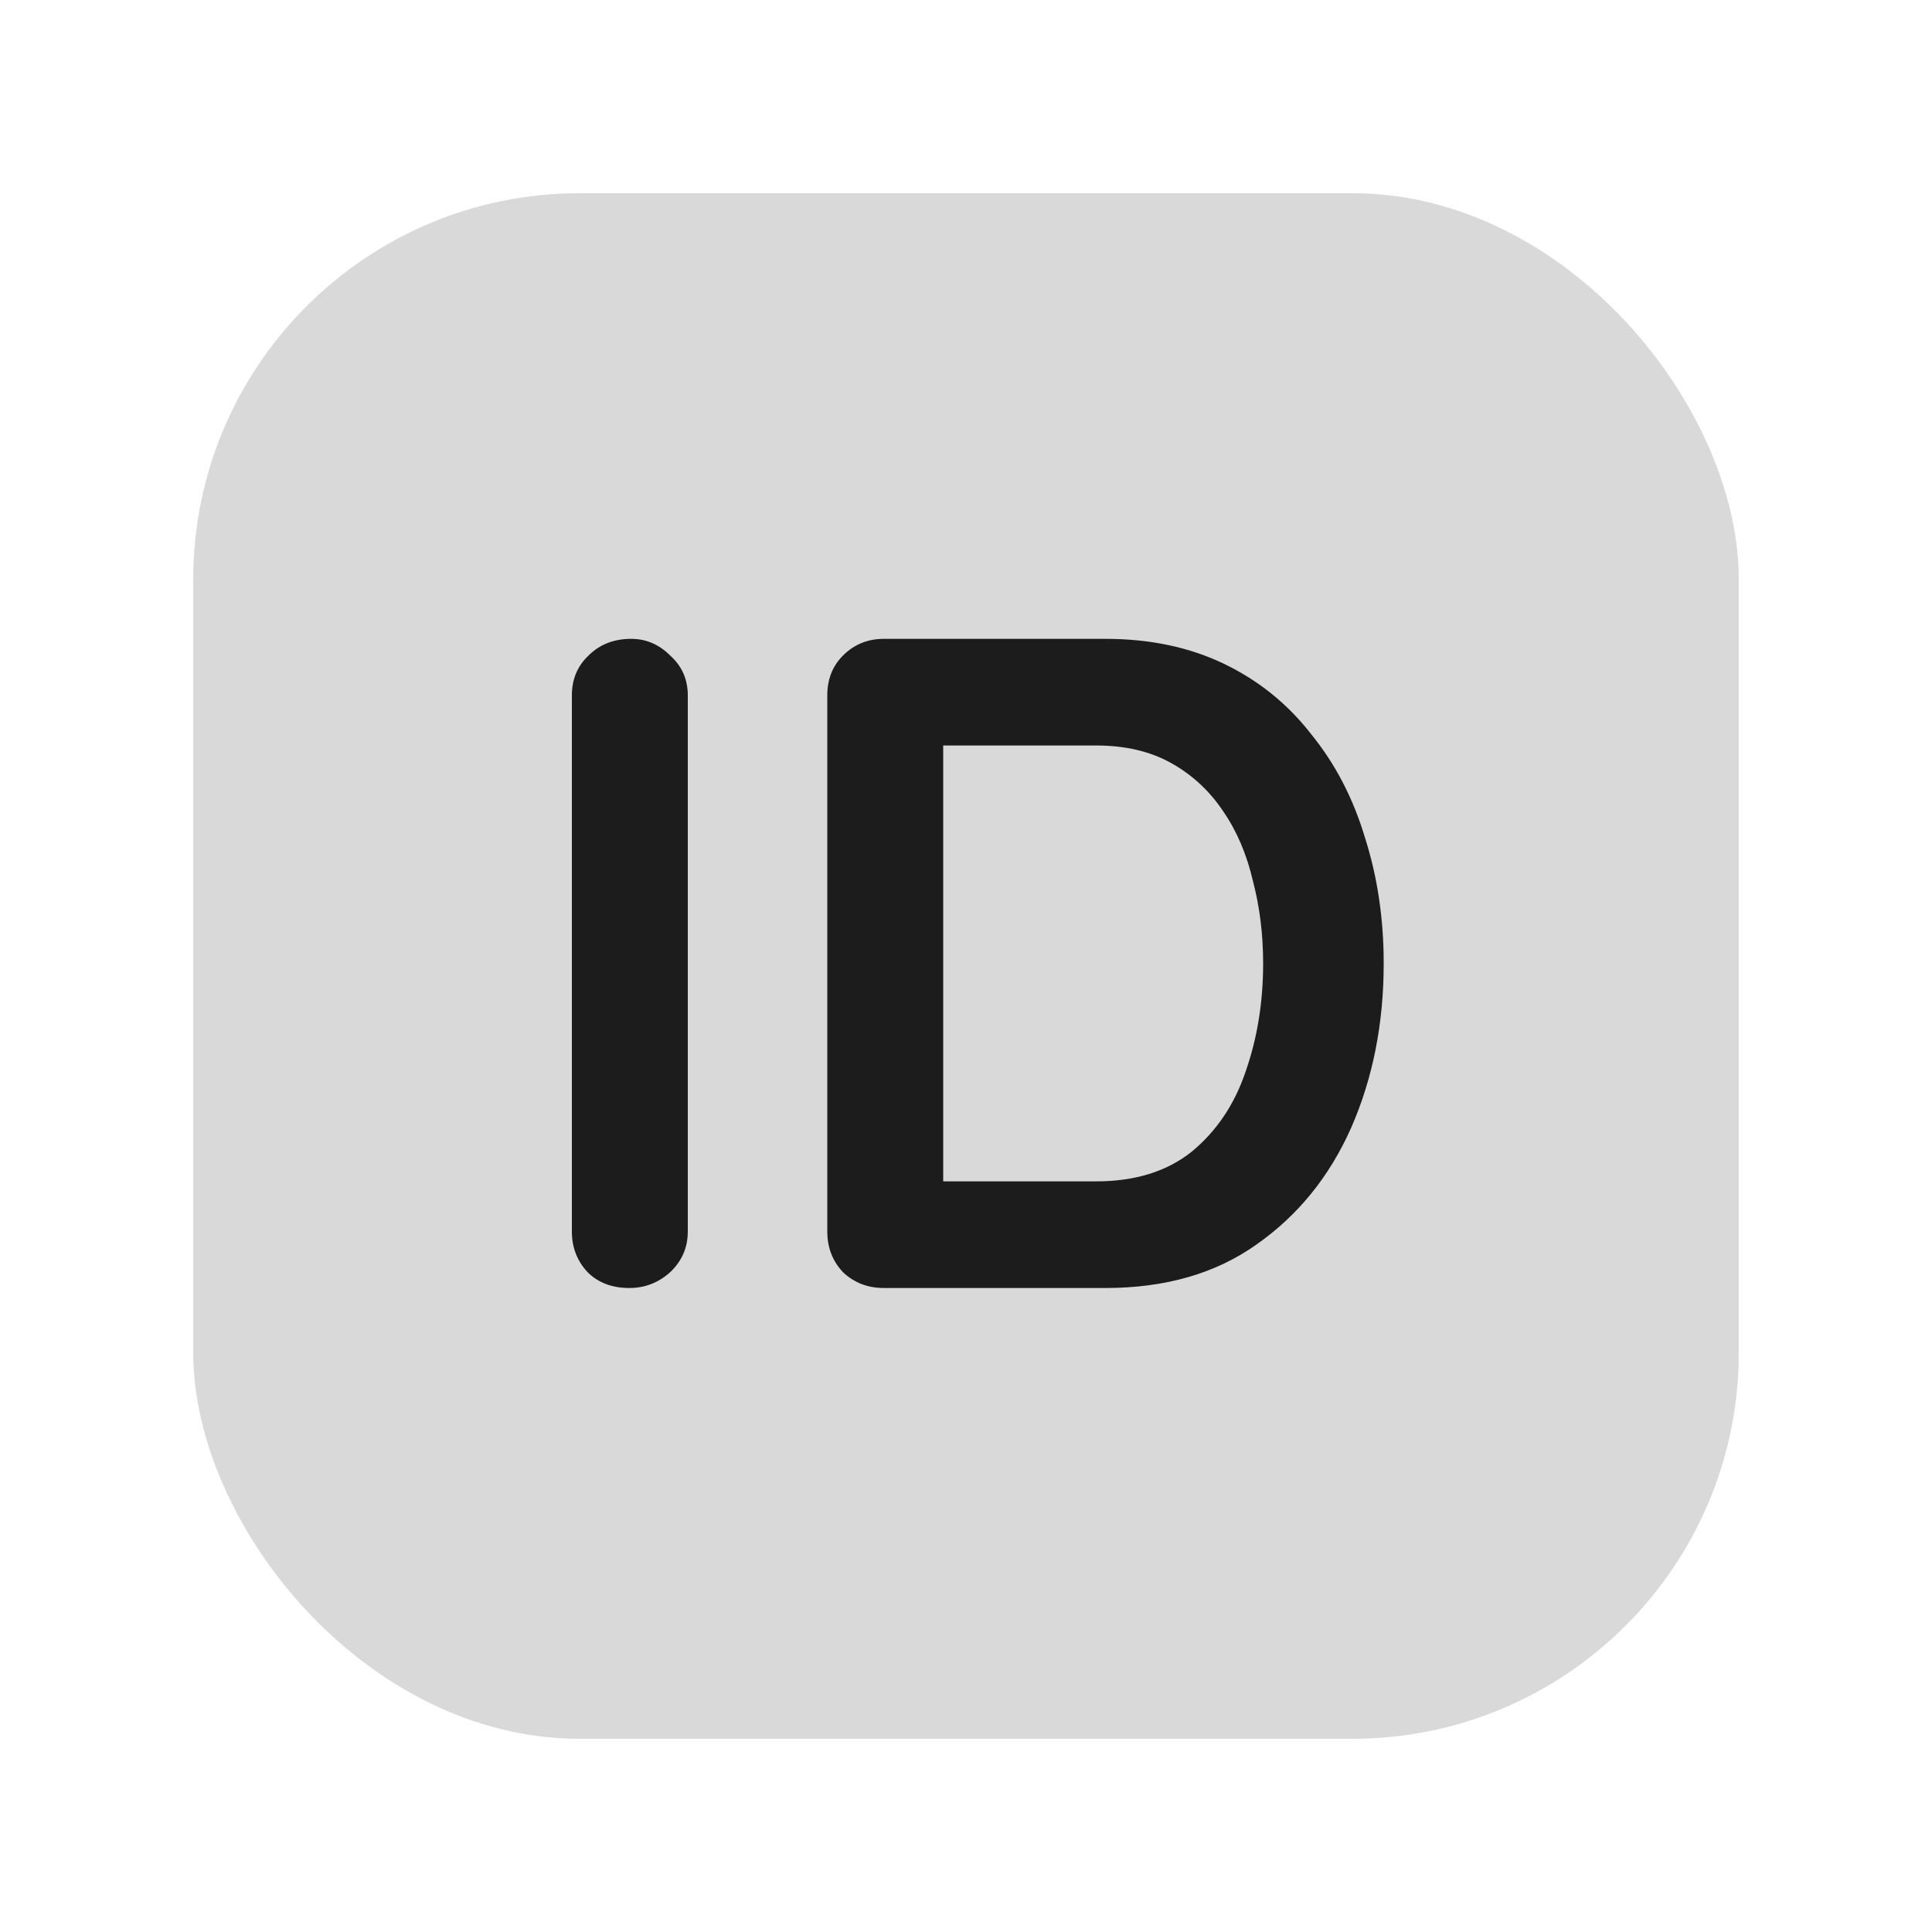 <svg width="30" height="30" viewBox="0 0 30 30" fill="none" xmlns="http://www.w3.org/2000/svg">
<rect x="3" y="3" width="24" height="24" rx="6" fill="#D9D9D9"/>
<path d="M10.68 19.122C10.68 19.371 10.589 19.582 10.406 19.755C10.224 19.918 10.013 20 9.773 20C9.504 20 9.288 19.918 9.125 19.755C8.962 19.582 8.88 19.371 8.88 19.122V10.798C8.88 10.549 8.966 10.342 9.139 10.179C9.312 10.006 9.533 9.92 9.802 9.92C10.032 9.92 10.234 10.006 10.406 10.179C10.589 10.342 10.68 10.549 10.68 10.798V19.122ZM17.166 9.92C17.857 9.92 18.471 10.05 19.009 10.309C19.546 10.568 19.998 10.933 20.362 11.403C20.737 11.864 21.015 12.402 21.198 13.016C21.39 13.621 21.486 14.269 21.486 14.96C21.486 15.891 21.318 16.741 20.982 17.509C20.646 18.267 20.156 18.872 19.513 19.323C18.879 19.774 18.097 20 17.166 20H13.724C13.474 20 13.263 19.918 13.09 19.755C12.927 19.582 12.846 19.371 12.846 19.122V10.798C12.846 10.549 12.927 10.342 13.09 10.179C13.263 10.006 13.474 9.92 13.724 9.92H17.166ZM17.022 18.344C17.626 18.344 18.121 18.19 18.505 17.883C18.889 17.566 19.167 17.154 19.34 16.645C19.522 16.126 19.614 15.565 19.614 14.96C19.614 14.509 19.561 14.082 19.455 13.678C19.359 13.266 19.206 12.906 18.994 12.598C18.783 12.282 18.514 12.032 18.188 11.85C17.862 11.667 17.473 11.576 17.022 11.576H14.502L14.646 11.446V18.502L14.559 18.344H17.022Z" fill="#1C1C1C"/>
</svg>
